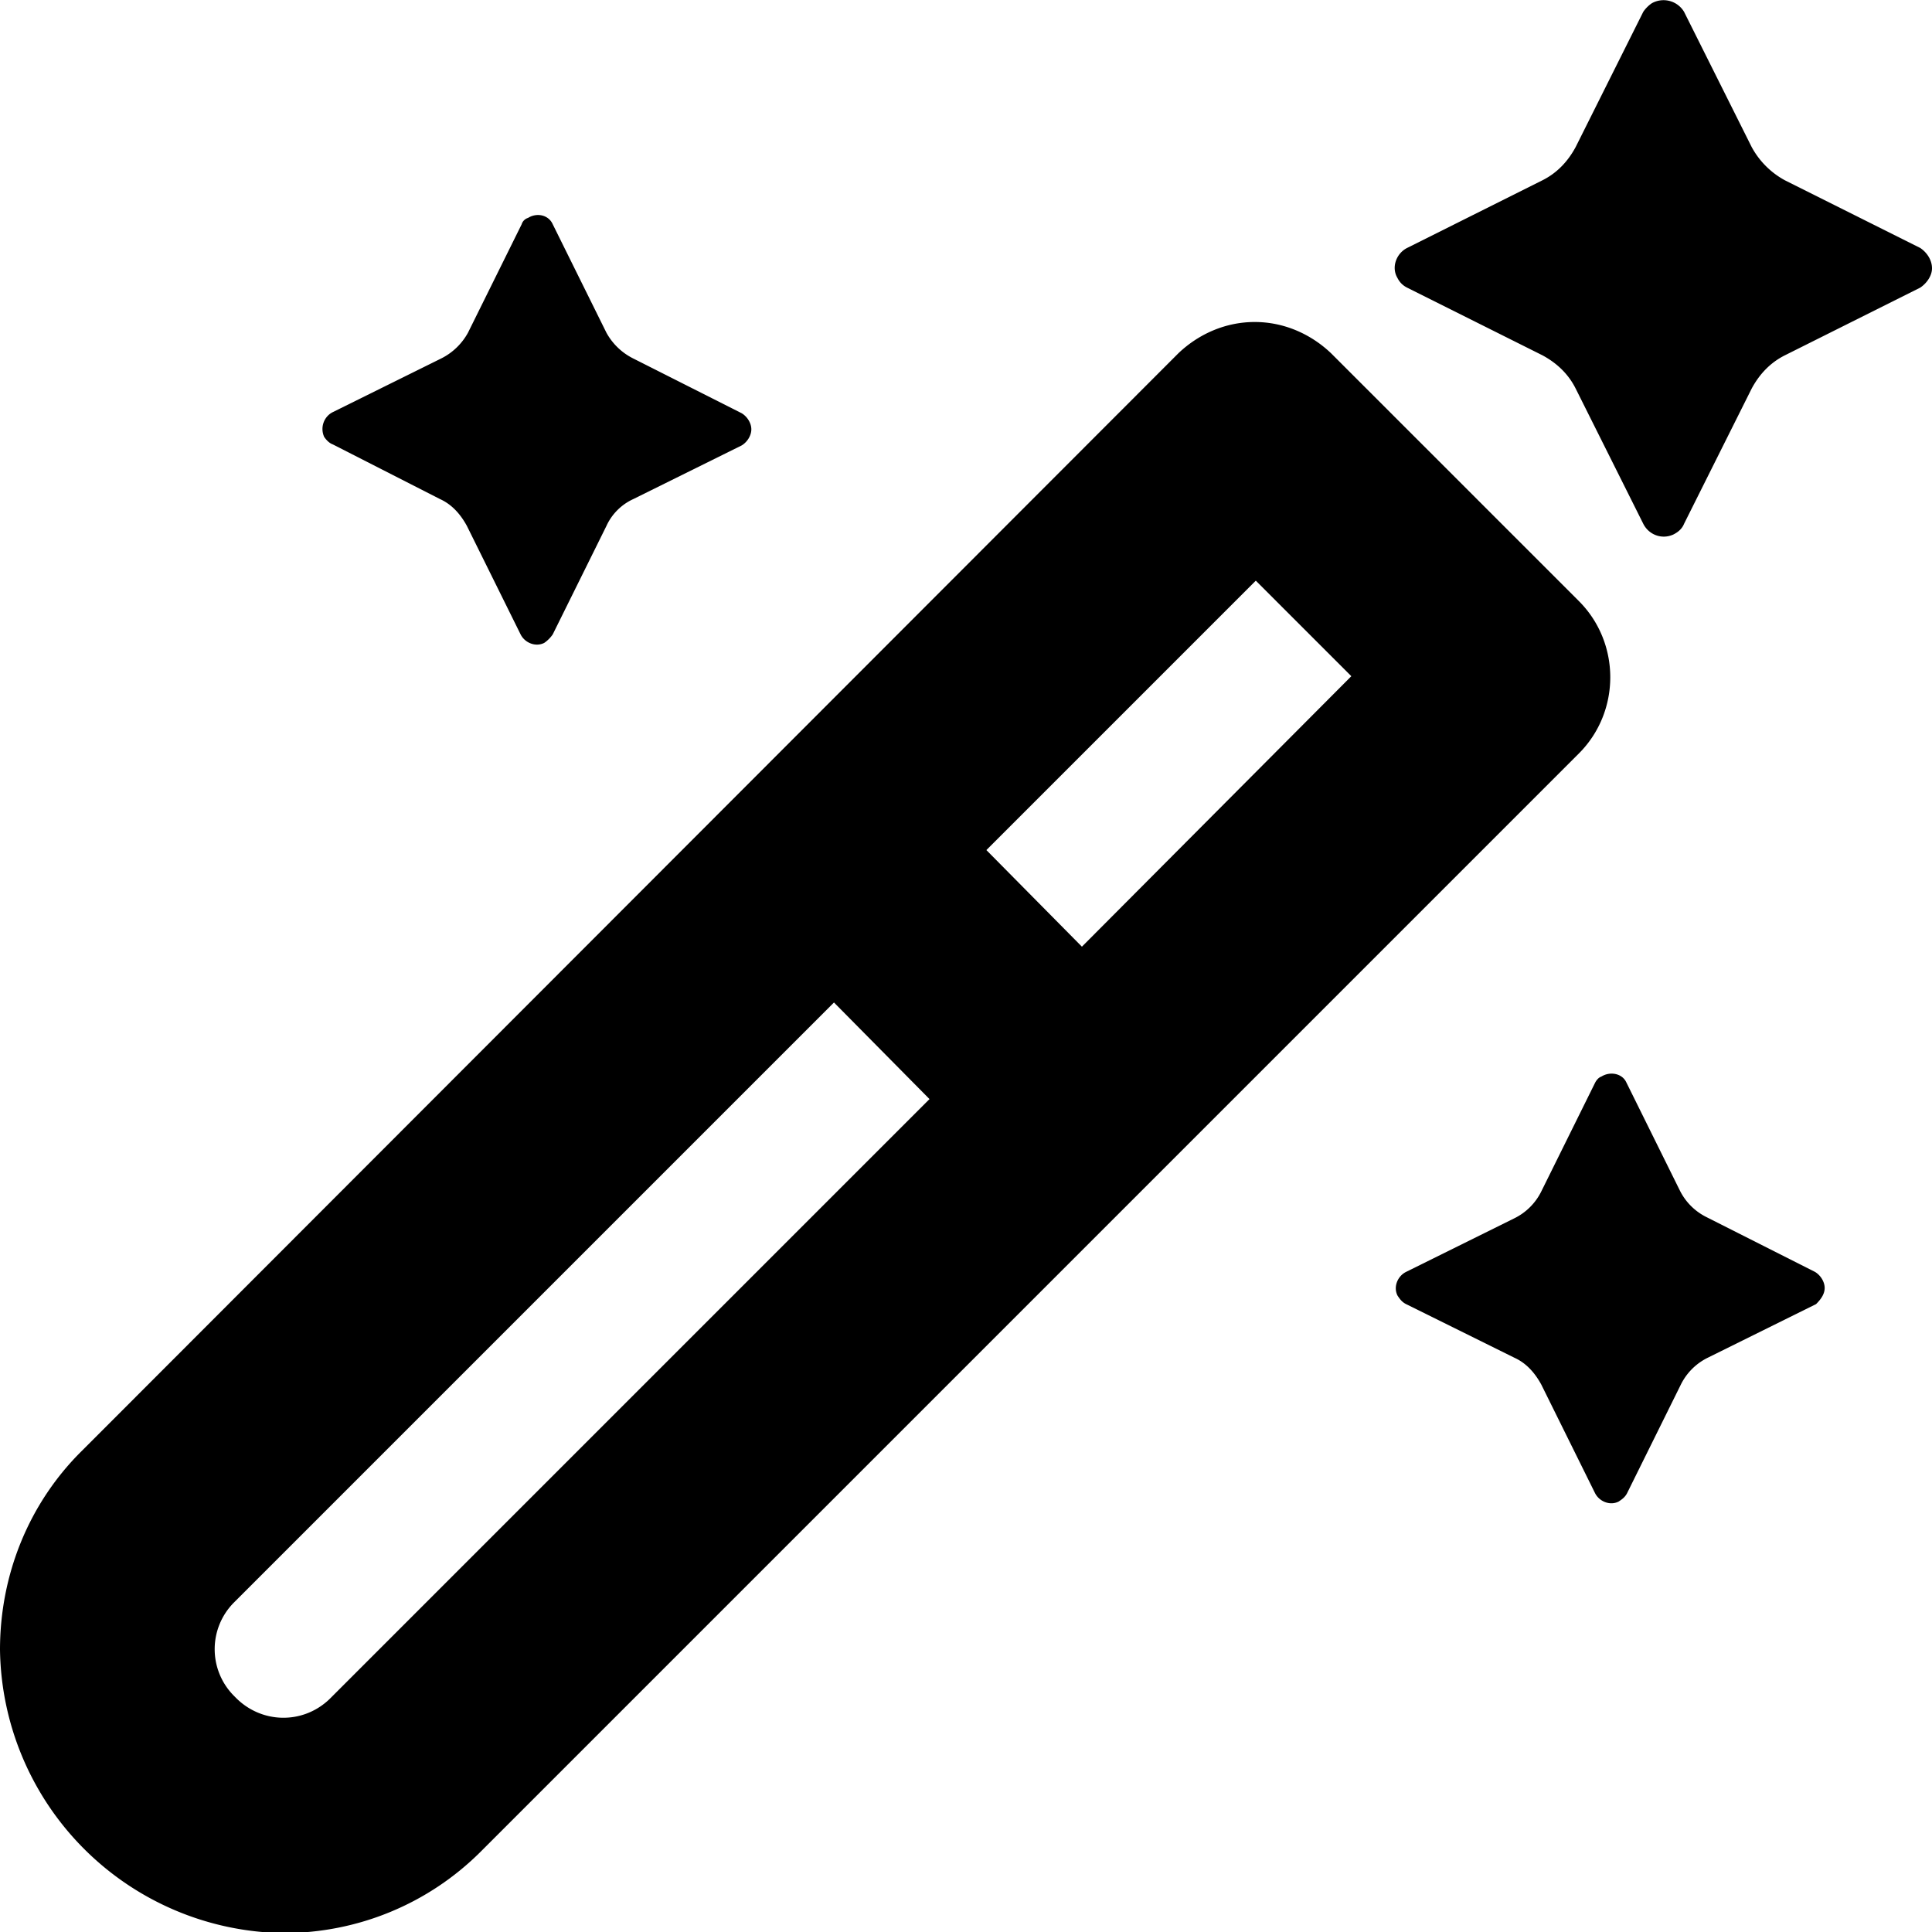 <svg xmlns="http://www.w3.org/2000/svg" viewBox="0 0 18 18"><path d="M17.89 2.31l-1.26-.63a.77.77 0 01-.31-.31L15.69.11a.223.223 0 00-.3-.08c-.03.02-.06.05-.08.08l-.63 1.26c-.07.13-.17.24-.31.31l-1.26.63c-.1.05-.15.18-.09.28.02.04.05.07.09.09l1.26.63c.13.07.24.17.31.31l.63 1.26c.05.1.17.15.28.1.04-.02.08-.05.1-.1l.63-1.26c.07-.13.17-.24.31-.31l1.26-.63c.06-.04.11-.11.11-.18 0-.08-.05-.15-.11-.19zM4.1 4.65c.11.05.19.14.25.25l.5 1.01c.04.08.14.12.22.08.03-.02.06-.05.08-.08l.5-1.01c.05-.11.14-.2.25-.25l1.01-.5C6.96 4.12 7 4.06 7 4s-.04-.12-.09-.15L5.9 3.34a.58.58 0 01-.25-.24l-.5-1.01C5.11 2 5 1.98 4.92 2.03a.09.09 0 00-.06.06l-.5 1.01a.58.58 0 01-.25.24l-1.01.5c-.08.04-.12.14-.08.23.02.03.05.06.08.07l1 .51zm11.8 6.69a.55.55 0 01-.25-.25l-.5-1.01c-.04-.08-.15-.1-.23-.05-.03.01-.05.04-.06.06l-.5 1.01a.55.55 0 01-.25.25l-1.01.5c-.08.04-.12.14-.08.22.02.03.04.06.08.08l1.01.5c.11.05.19.14.25.25l.5 1.01c.04.08.14.12.22.08.03-.02.06-.04.08-.08l.5-1.01a.55.55 0 01.25-.25l1.01-.5c.04-.04.08-.09.08-.15s-.04-.12-.09-.15l-1.01-.51zM14.71 5.6L12.4 3.29c-.19-.18-.44-.29-.71-.29-.27 0-.52.11-.71.29L.77 13.51C.27 14 0 14.67 0 15.37a2.677 2.677 0 002.64 2.64c.69 0 1.35-.27 1.84-.76L14.71 7.02c.39-.39.39-1.03 0-1.42zM3.07 15.83c-.25.24-.64.23-.88-.02l-.01-.01a.616.616 0 010-.87l5.59-5.59.89.9-5.59 5.59zm7.01-7.01l-.89-.9 2.51-2.51.89.89-2.51 2.52z"/></svg>